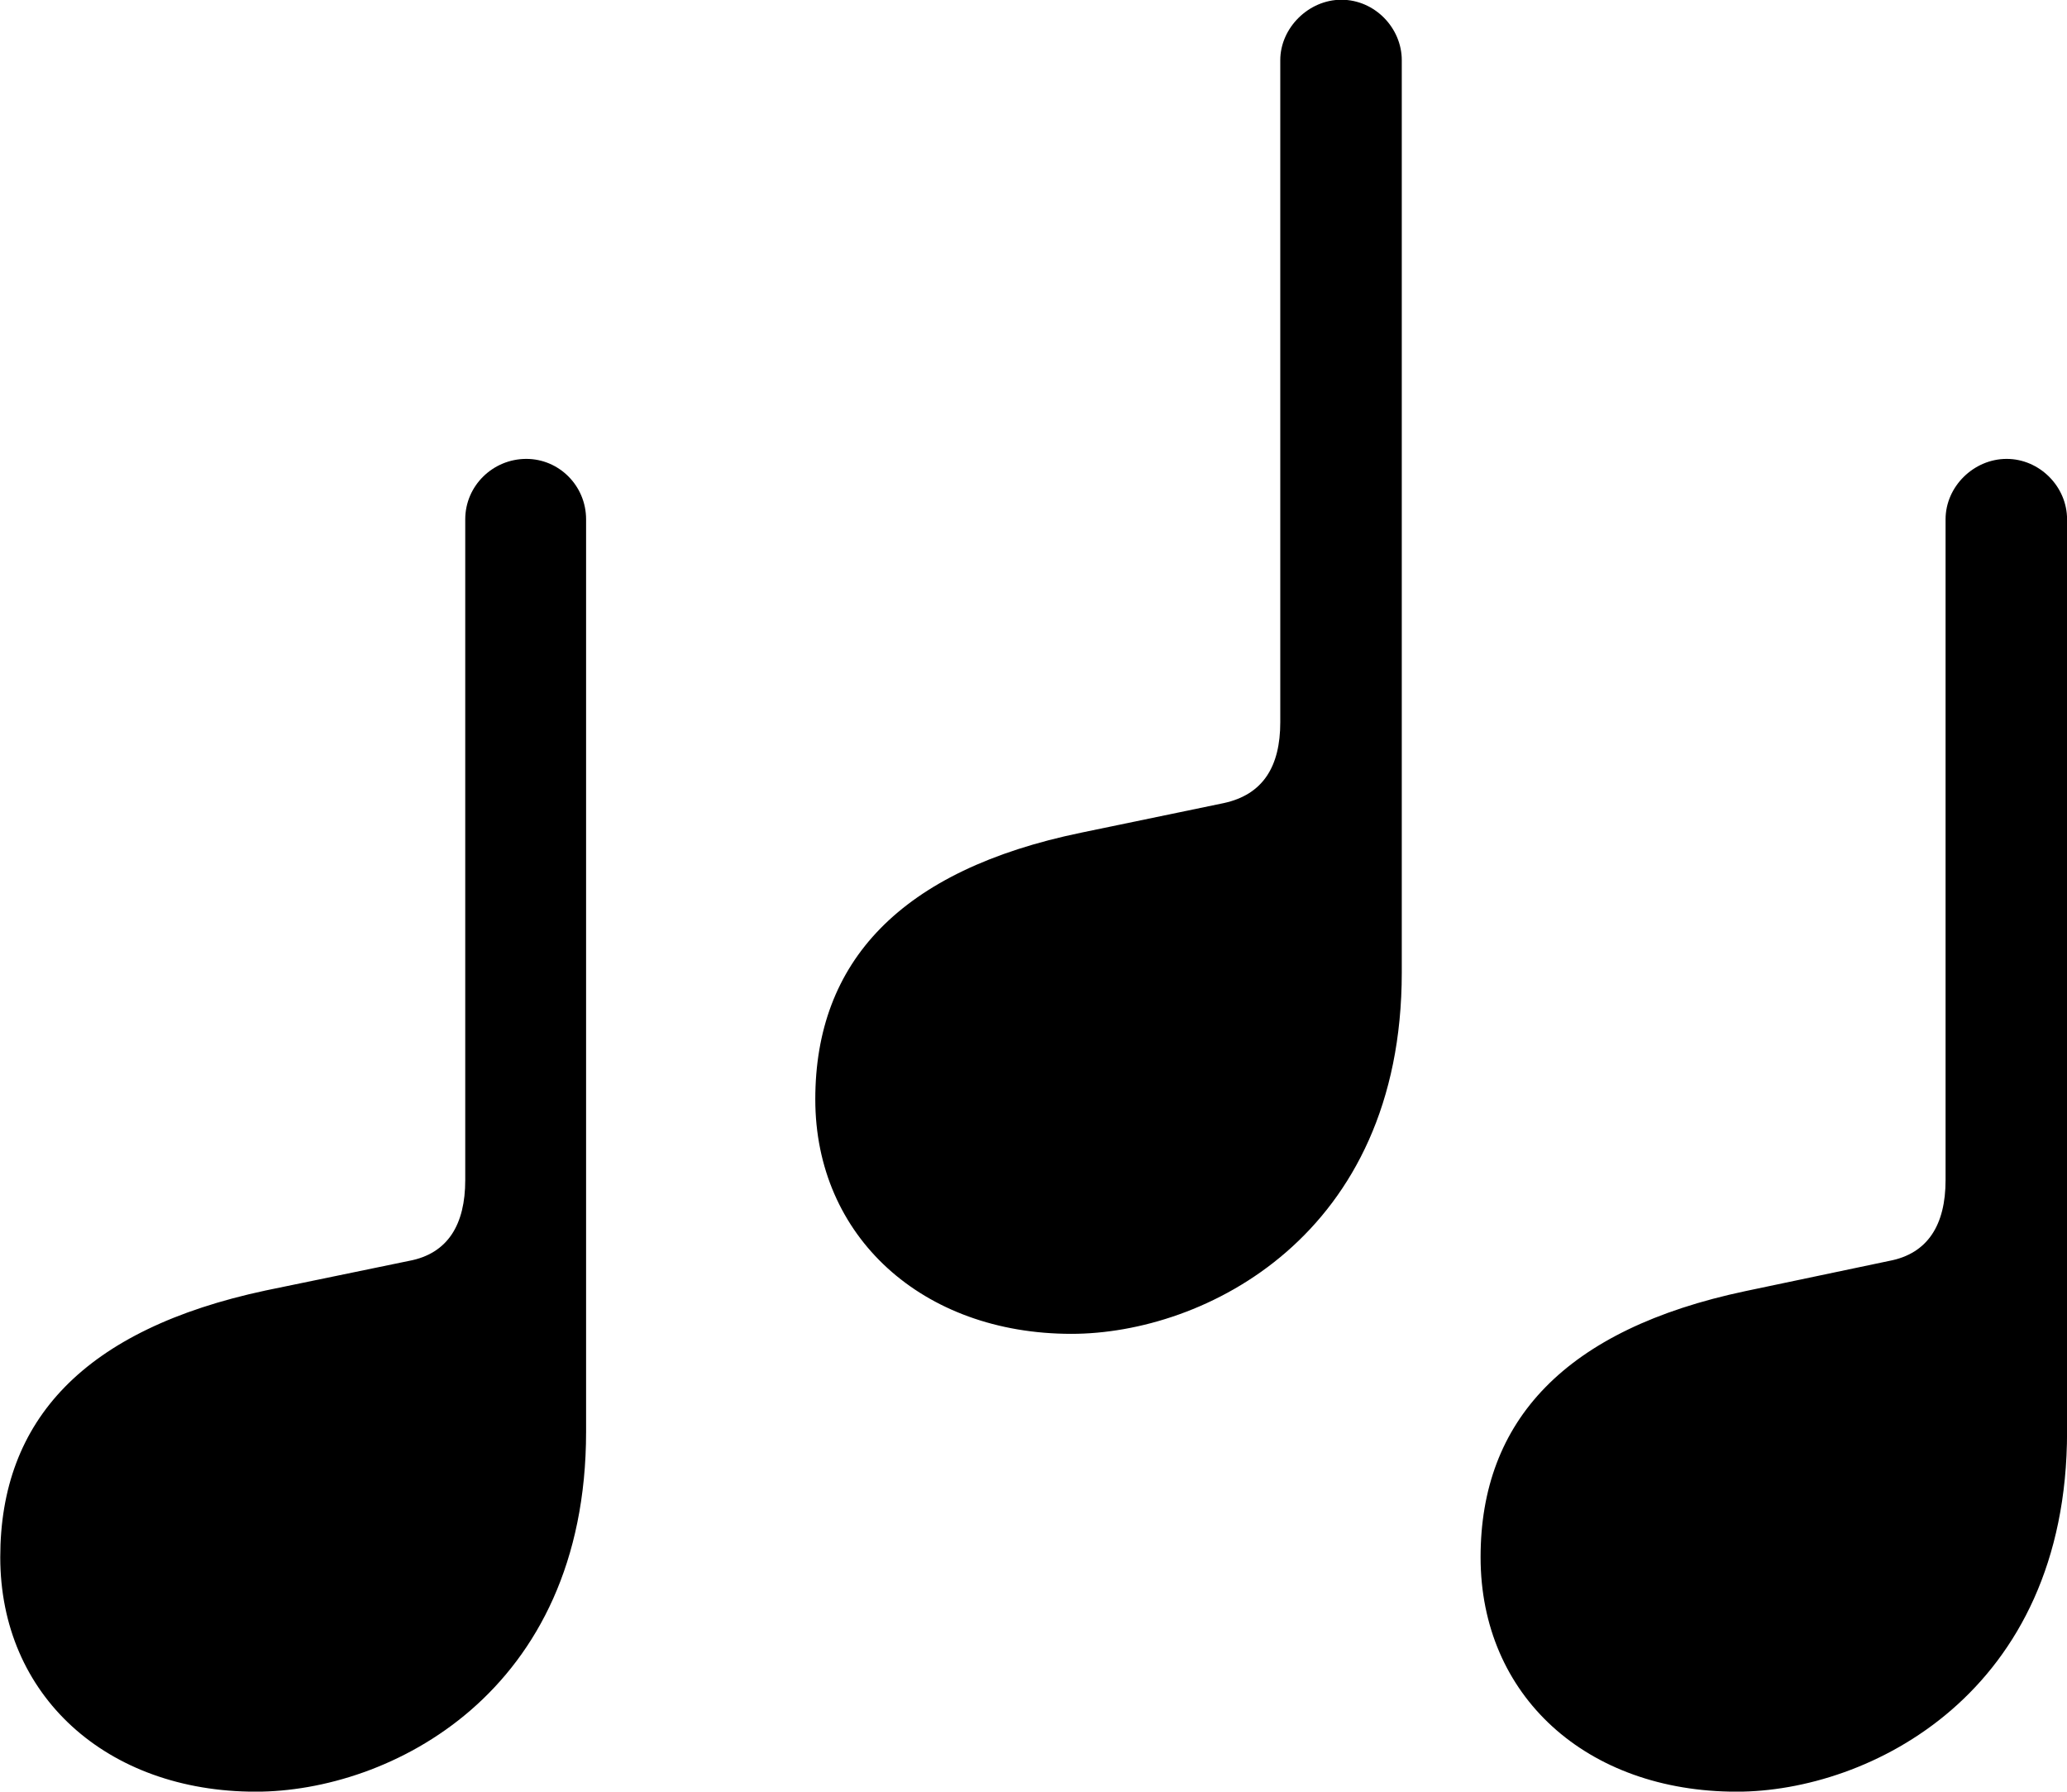 <svg viewBox="0 0 31.473 27.275" xmlns="http://www.w3.org/2000/svg"><path d="M12.414 16.736C12.414 18.826 14.044 20.306 16.314 20.306C18.334 20.306 21.344 18.816 21.344 14.806V0.916C21.344 0.426 20.934 -0.004 20.424 -0.004C19.924 -0.004 19.494 0.426 19.494 0.916V10.996C19.494 11.666 19.234 12.096 18.634 12.226L16.464 12.676C13.704 13.246 12.414 14.646 12.414 16.736ZM0.004 23.706C0.004 25.816 1.624 27.276 3.894 27.276C5.924 27.276 8.924 25.786 8.924 21.796V7.906C8.924 7.396 8.514 6.986 8.014 6.986C7.504 6.986 7.084 7.396 7.084 7.906V17.966C7.084 18.636 6.824 19.086 6.224 19.196L4.044 19.646C1.284 20.236 0.004 21.616 0.004 23.706ZM22.544 23.706C22.544 25.816 24.154 27.276 26.444 27.276C28.454 27.276 31.474 25.786 31.474 21.796V7.906C31.474 7.406 31.054 6.986 30.554 6.986C30.054 6.986 29.624 7.406 29.624 7.906V17.966C29.624 18.646 29.354 19.086 28.764 19.196L26.574 19.656C23.834 20.236 22.544 21.626 22.544 23.706Z" /></svg>